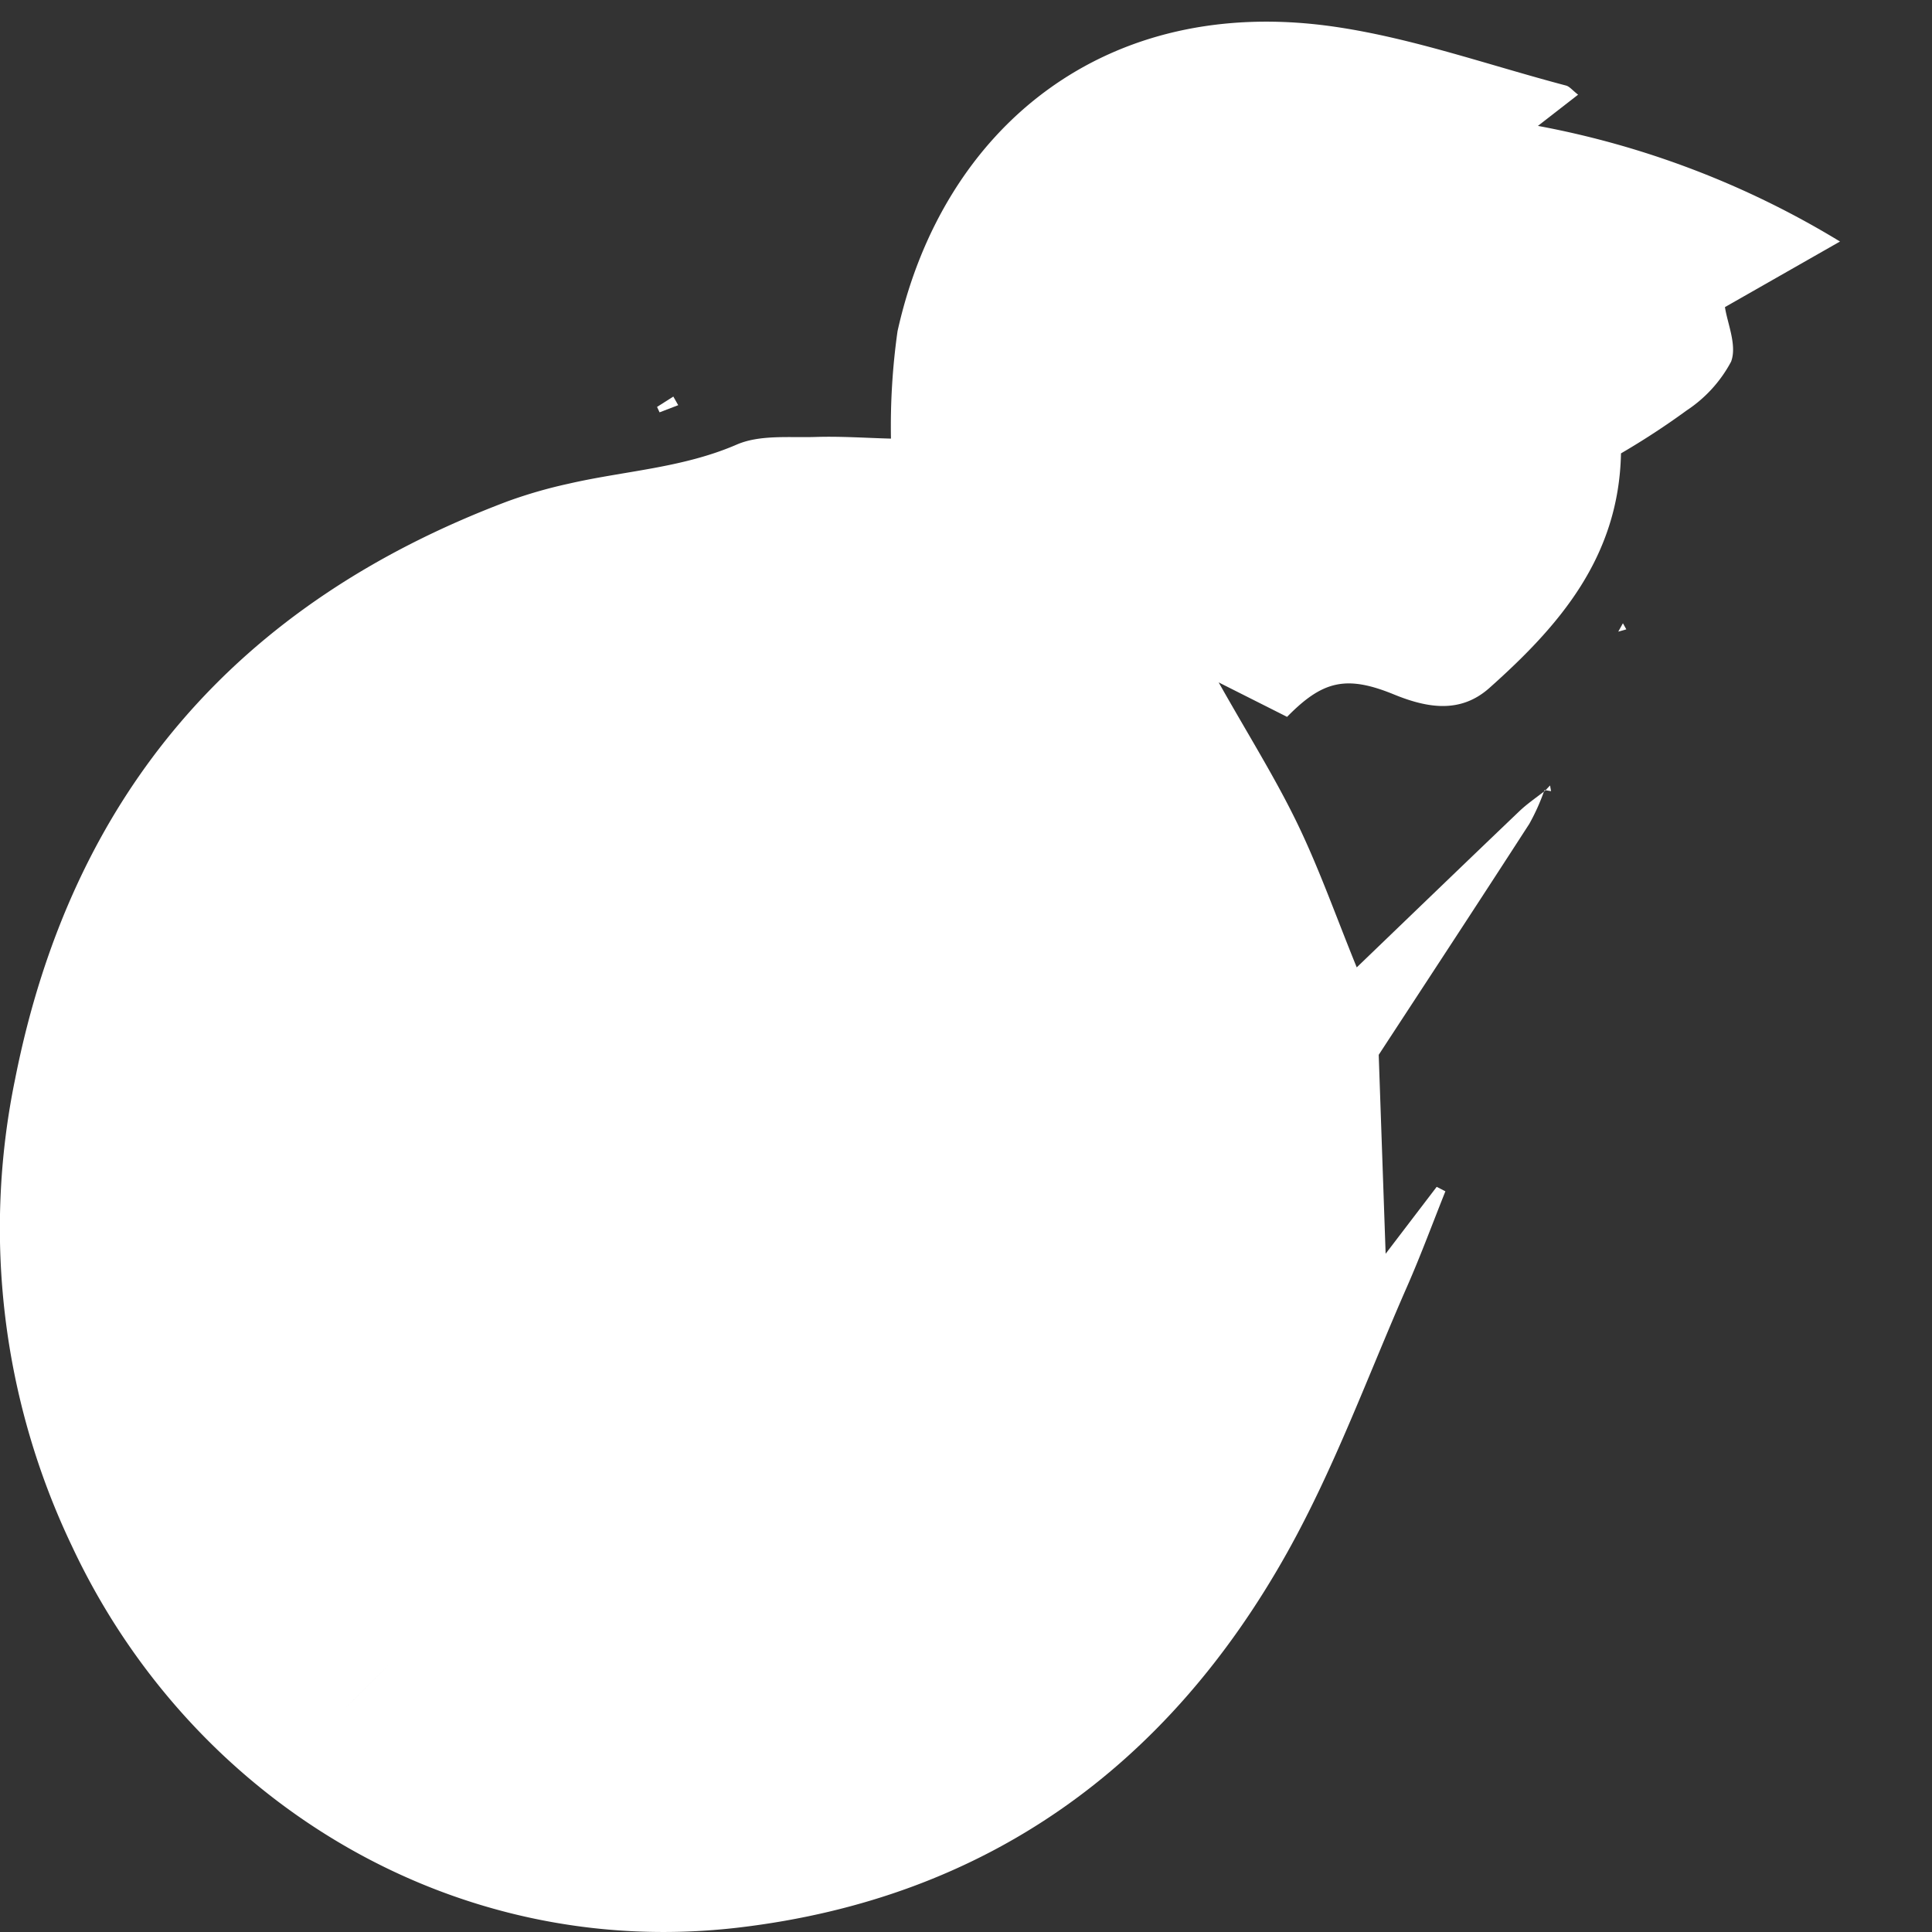 <svg id="Layer_1" data-name="Layer 1" xmlns="http://www.w3.org/2000/svg" viewBox="0 0 105 105"><rect x="0" y="0" width="105" height="105" fill="#333333" stroke="none"/><title>icon_empty</title><path d="M100,13.126a48.673,48.673,0,0,0-16.417-6.284c.843-.655,1.476-1.147,2.183-1.696-.309-.24-.463-.446-.657-.497C80.946,3.553,76.836,2.089,72.602,1.463,60.112-.385,51.236,6.922,48.779,18a36.807,36.807,0,0,0-.357,5.838c-1.346-.035-2.72-.133-4.089-.09-1.443.045-3.036-.131-4.293.414-2.947,1.277-6.092,1.425-9.135,2.126a25.804,25.804,0,0,0-3.317.957C12.894,32.783,3.886,43.158.822,58.642A40.072,40.072,0,0,0,3.902,84.012c6.452,13.799,20.707,22.598,36.291,20.741,13.416-1.598,23.263-8.748,29.769-20.387,2.571-4.599,4.391-9.62,6.518-14.464.745-1.696,1.386-3.437,2.074-5.157l-.473-.243c-.919,1.205-1.838,2.409-2.775,3.638-.126-3.632-.249-7.149-.376-10.812,2.664-4.077,5.442-8.307,8.187-12.557a11.574,11.574,0,0,0,.792-1.75c-.45.351-.925.675-1.336,1.067-2.923,2.791-5.831,5.597-8.837,8.487-1.121-2.751-2.035-5.351-3.227-7.817-1.199-2.48-2.675-4.826-4.277-7.671,1.579.795,2.656,1.338,3.718,1.873,1.917-1.954,3.198-2.286,5.803-1.22,1.842.754,3.629,1.043,5.195-.353,3.782-3.371,7.033-7.09,7.149-12.747A41.786,41.786,0,0,0,91.667,22.306a7.261,7.261,0,0,0,2.413-2.649c.338-.884-.208-2.104-.332-2.967C95.689,15.584,97.663,14.459,100,13.126ZM18.579,93.03q1.408-1.41,2.816-2.819-1.408,1.41-2.816,2.819Z" fill="#fff"/><path d="M36.859,22.021l-.265-.468q-.442.281-.885.562l.137.295Q36.352,22.216,36.859,22.021Z" fill="#fff"/><path d="M87.949,34.329l.438-.125q-.088-.168-.185-.331Z" fill="#fff"/><path d="M84.241,42.688l-.242.258.298.052Z" fill="#fff"/><path d="M83.999,42.946l-.053-.009c-.013.028-.023.058-.036.086.018-.014.037-.028.055-.042Z" fill="#fff"/></svg>